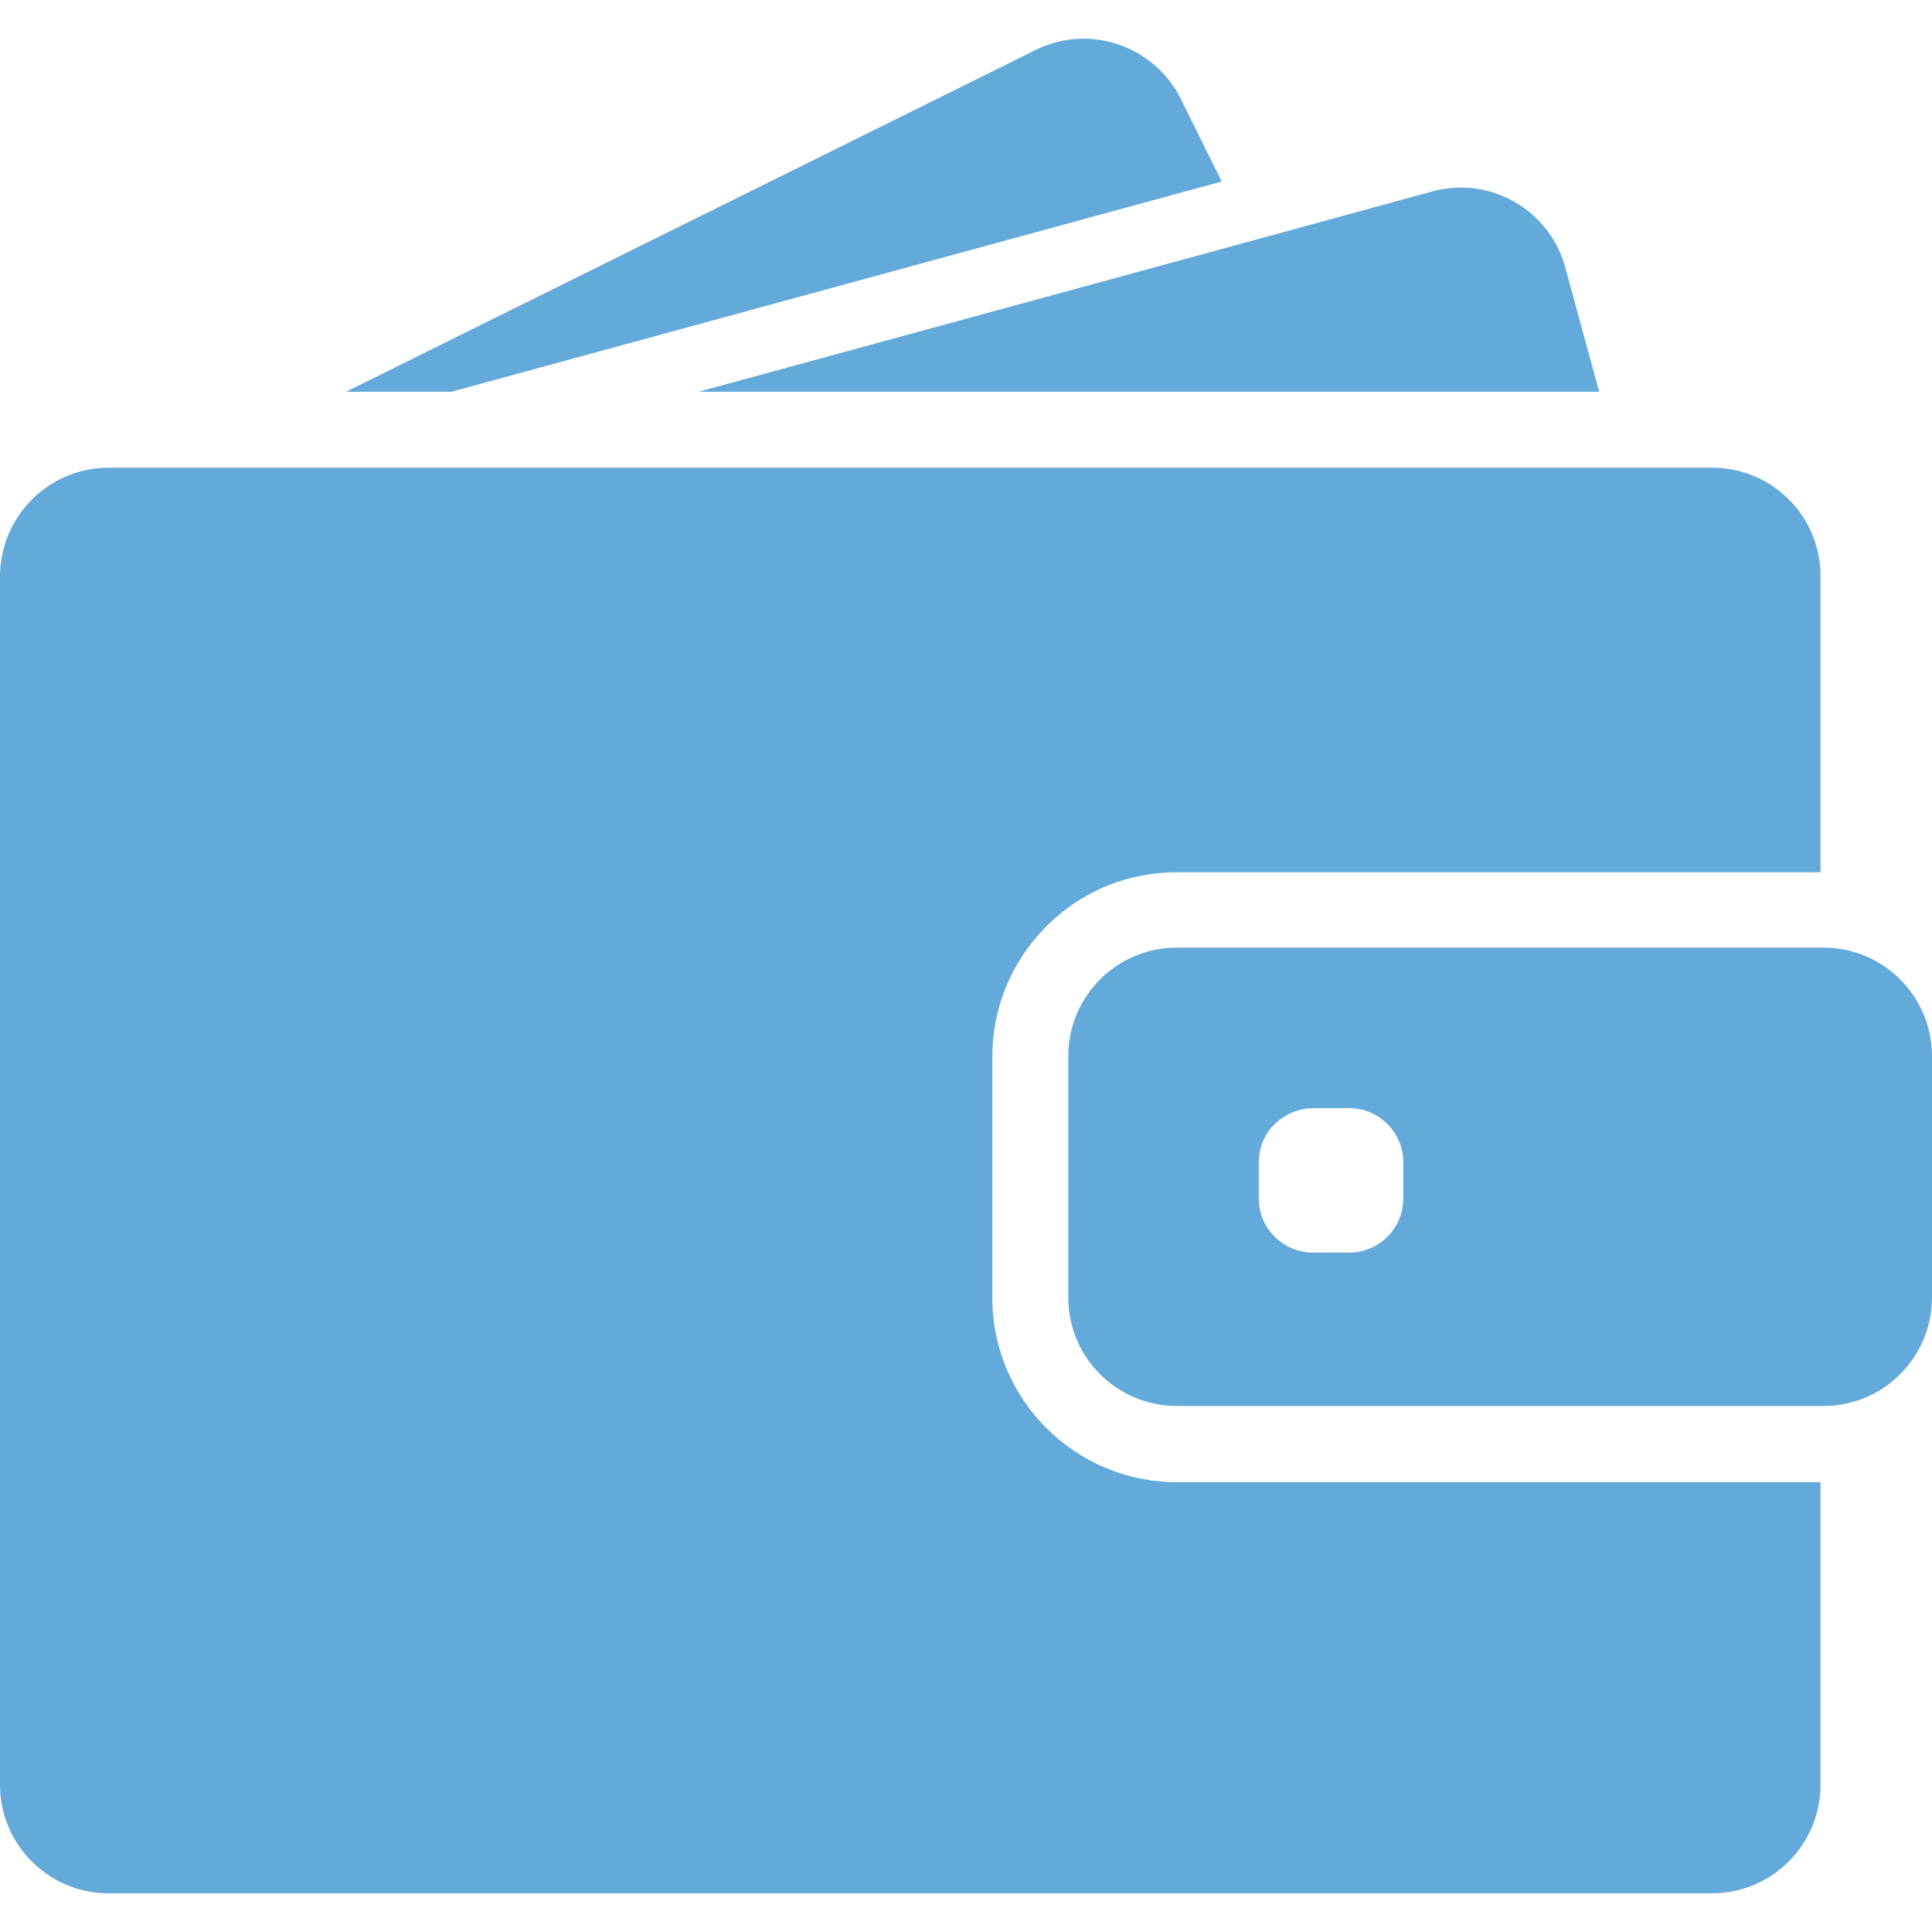 <svg width="38" height="38" viewBox="0 0 38 38" fill="none" xmlns="http://www.w3.org/2000/svg">
<path d="M8.88 7.705L24.029 3.57L23.227 1.948C22.702 0.894 21.422 0.459 20.367 0.984L6.806 7.705H8.88Z" fill="#63AADA"/>
<path d="M28.731 3.689C28.544 3.689 28.356 3.715 28.168 3.766L24.609 4.739L13.741 7.705H26.077H31.454L30.788 5.264C30.532 4.312 29.67 3.689 28.731 3.689Z" fill="#63AADA"/>
<path d="M33.677 9.199H33.191H32.529H31.868H26.82H8.27H5.838H3.789H3.41H2.138C1.464 9.199 0.862 9.51 0.469 10.001C0.29 10.227 0.154 10.487 0.077 10.773C0.03 10.952 0 11.14 0 11.332V11.588V14.021V35.105C0 36.283 0.956 37.239 2.134 37.239H33.673C34.851 37.239 35.807 36.283 35.807 35.105V29.152H23.146C21.144 29.152 19.518 27.526 19.518 25.525V23.571V22.909V22.248V20.78C19.518 19.798 19.911 18.907 20.547 18.254C21.11 17.673 21.866 17.281 22.71 17.183C22.851 17.166 22.996 17.157 23.141 17.157H34.031H34.693H35.354H35.807V11.332C35.811 10.154 34.855 9.199 33.677 9.199Z" fill="#63AADA"/>
<path d="M37.304 19.197C37.091 19 36.839 18.851 36.558 18.753C36.34 18.68 36.11 18.638 35.866 18.638H35.811H35.768H35.107H32.721H23.146C21.968 18.638 21.012 19.594 21.012 20.771V21.834V22.495V23.157V25.521C21.012 26.699 21.968 27.654 23.146 27.654H35.811H35.866C36.11 27.654 36.34 27.612 36.558 27.539C36.839 27.445 37.091 27.292 37.304 27.095C37.731 26.707 38 26.144 38 25.521V20.771C38 20.148 37.731 19.585 37.304 19.197ZM27.601 23.571C27.601 24.16 27.123 24.637 26.534 24.637H25.825C25.237 24.637 24.759 24.16 24.759 23.571V22.862C24.759 22.521 24.916 22.218 25.168 22.026C25.352 21.885 25.578 21.796 25.825 21.796H26.005H26.534C27.123 21.796 27.601 22.273 27.601 22.862V23.571Z" fill="#63AADA"/>
</svg>
